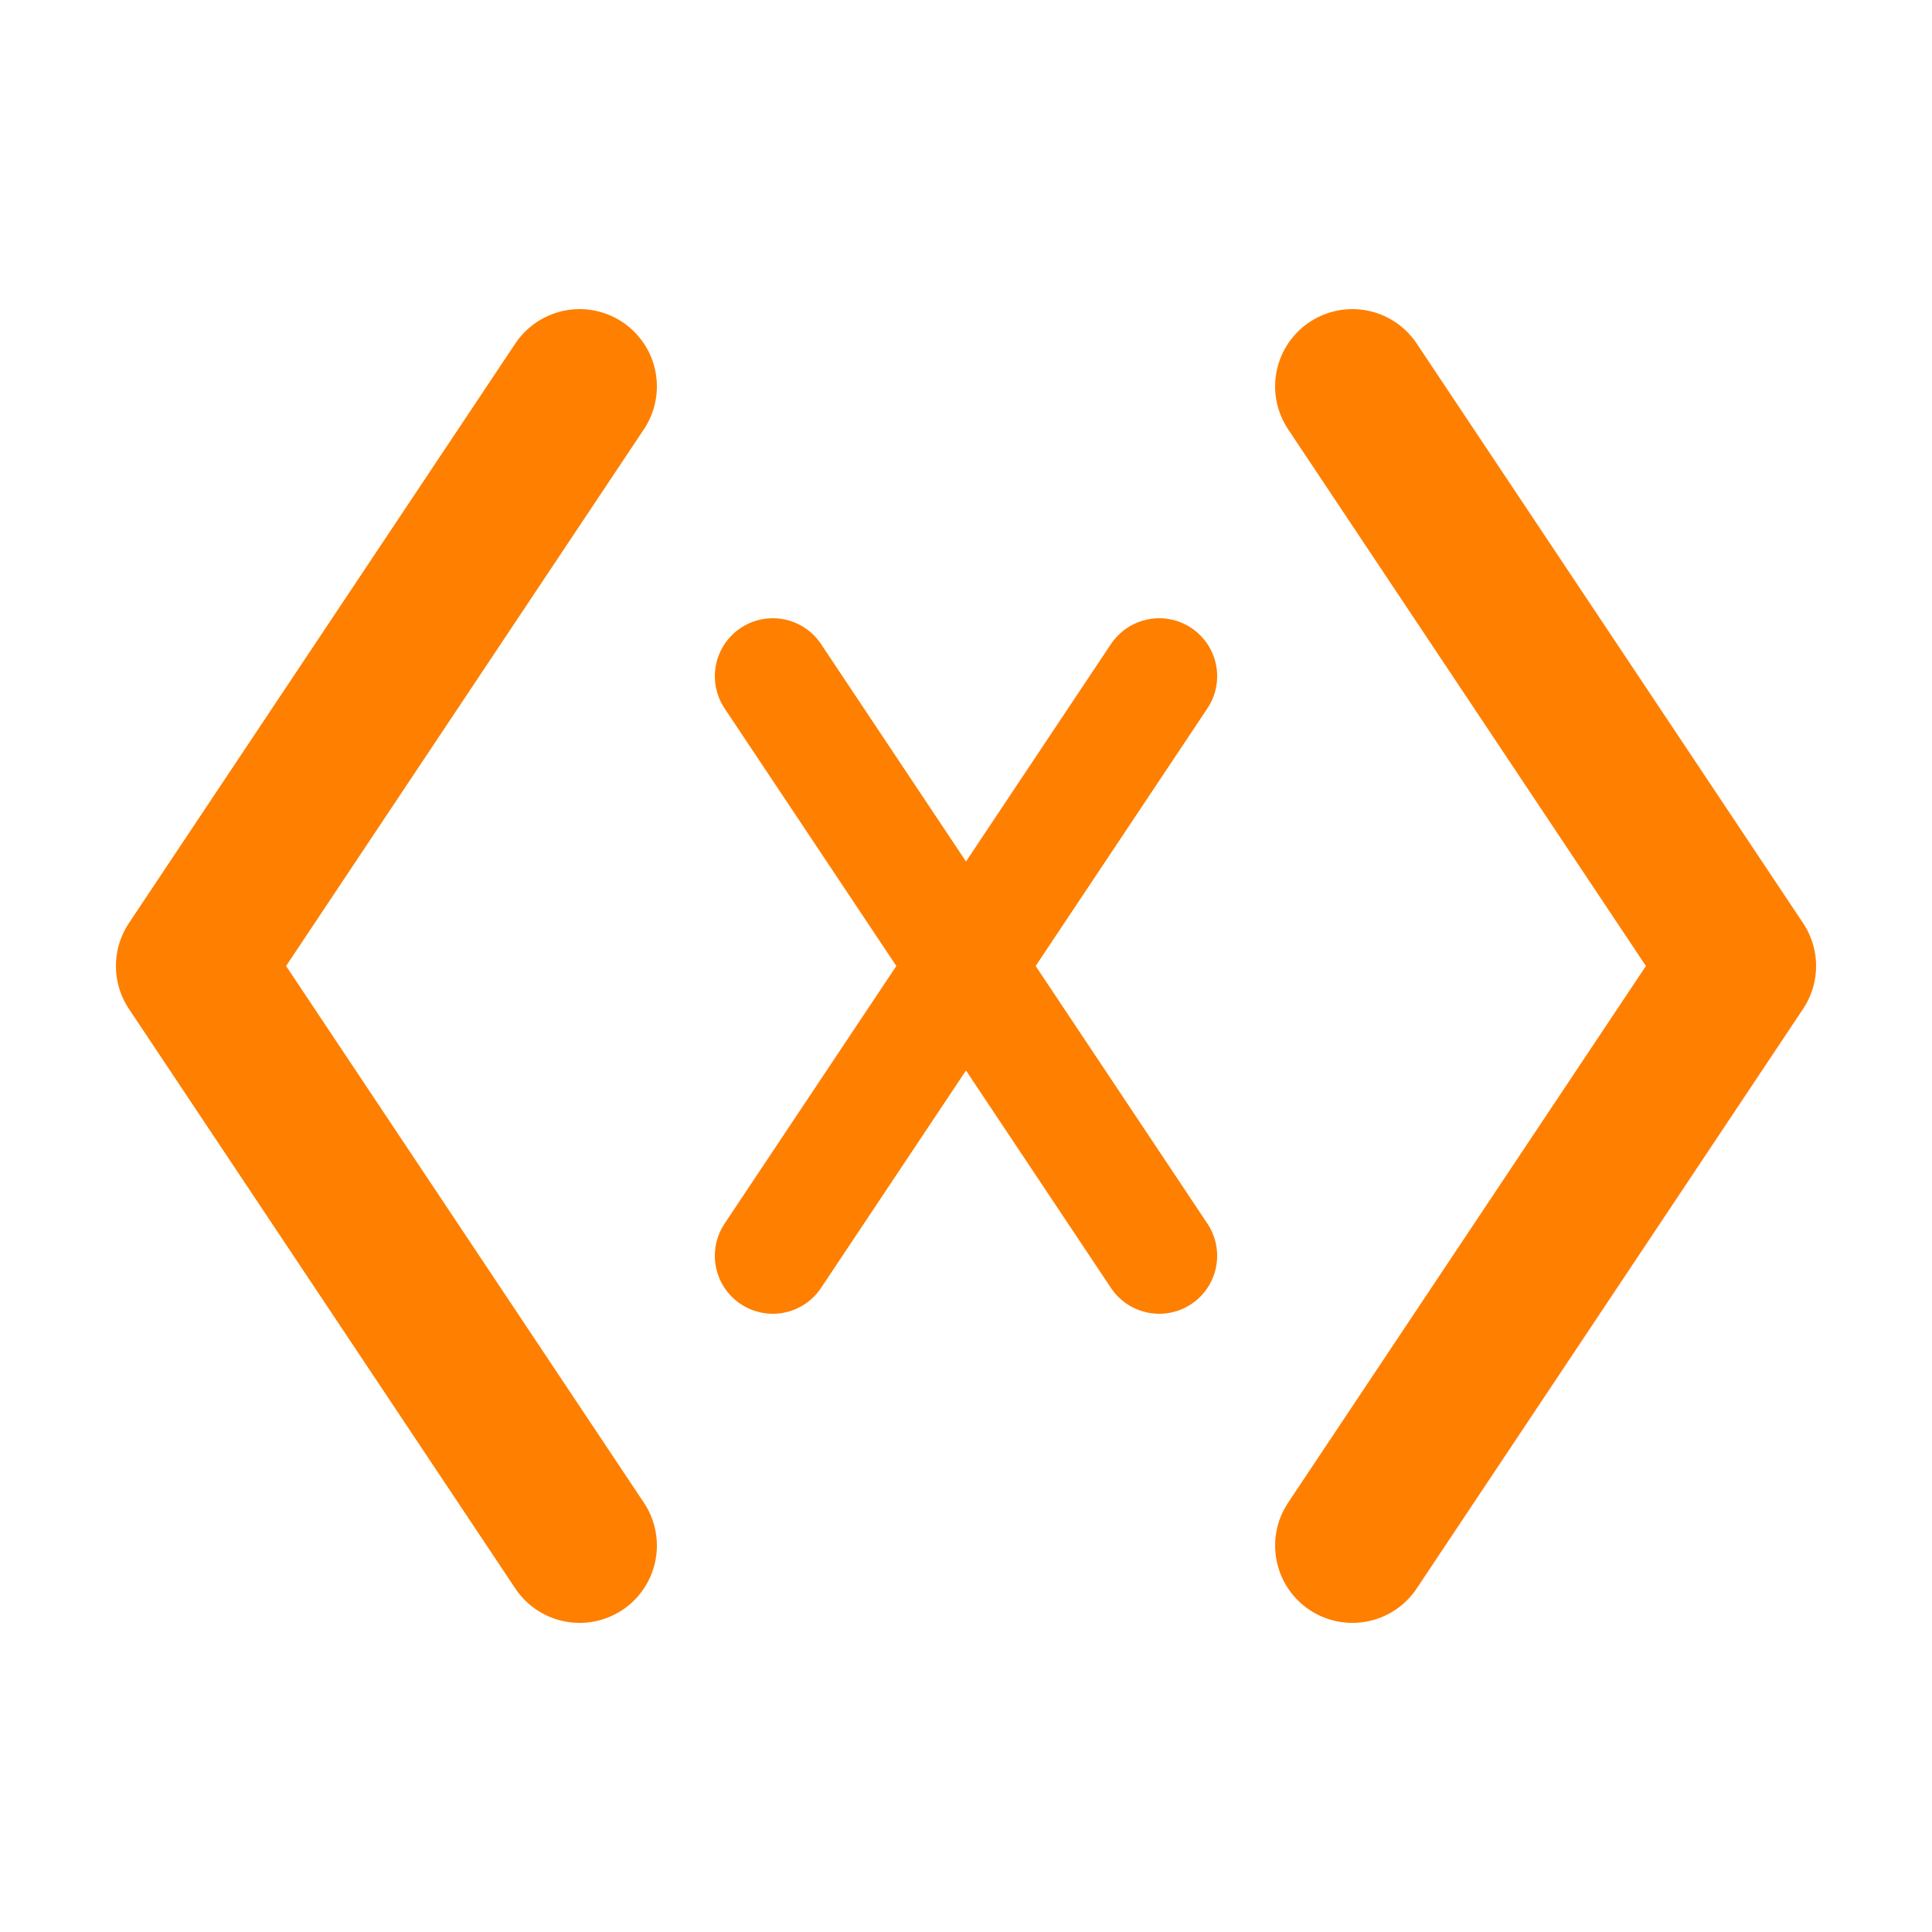<svg width="100" height="100" viewBox="0 0 100 100" fill="none" xmlns="http://www.w3.org/2000/svg">
<rect width="100" height="100" fill="none"/>
<path d="M30 20L10 50L30 80" stroke="#FF7F00" stroke-width="8" stroke-linecap="round" stroke-linejoin="round"/>
<path d="M70 20L90 50L70 80" stroke="#FF7F00" stroke-width="8" stroke-linecap="round" stroke-linejoin="round"/>
<path d="M40 35L60 65" stroke="#FF7F00" stroke-width="6" stroke-linecap="round"/>
<path d="M60 35L40 65" stroke="#FF7F00" stroke-width="6" stroke-linecap="round"/>
</svg>